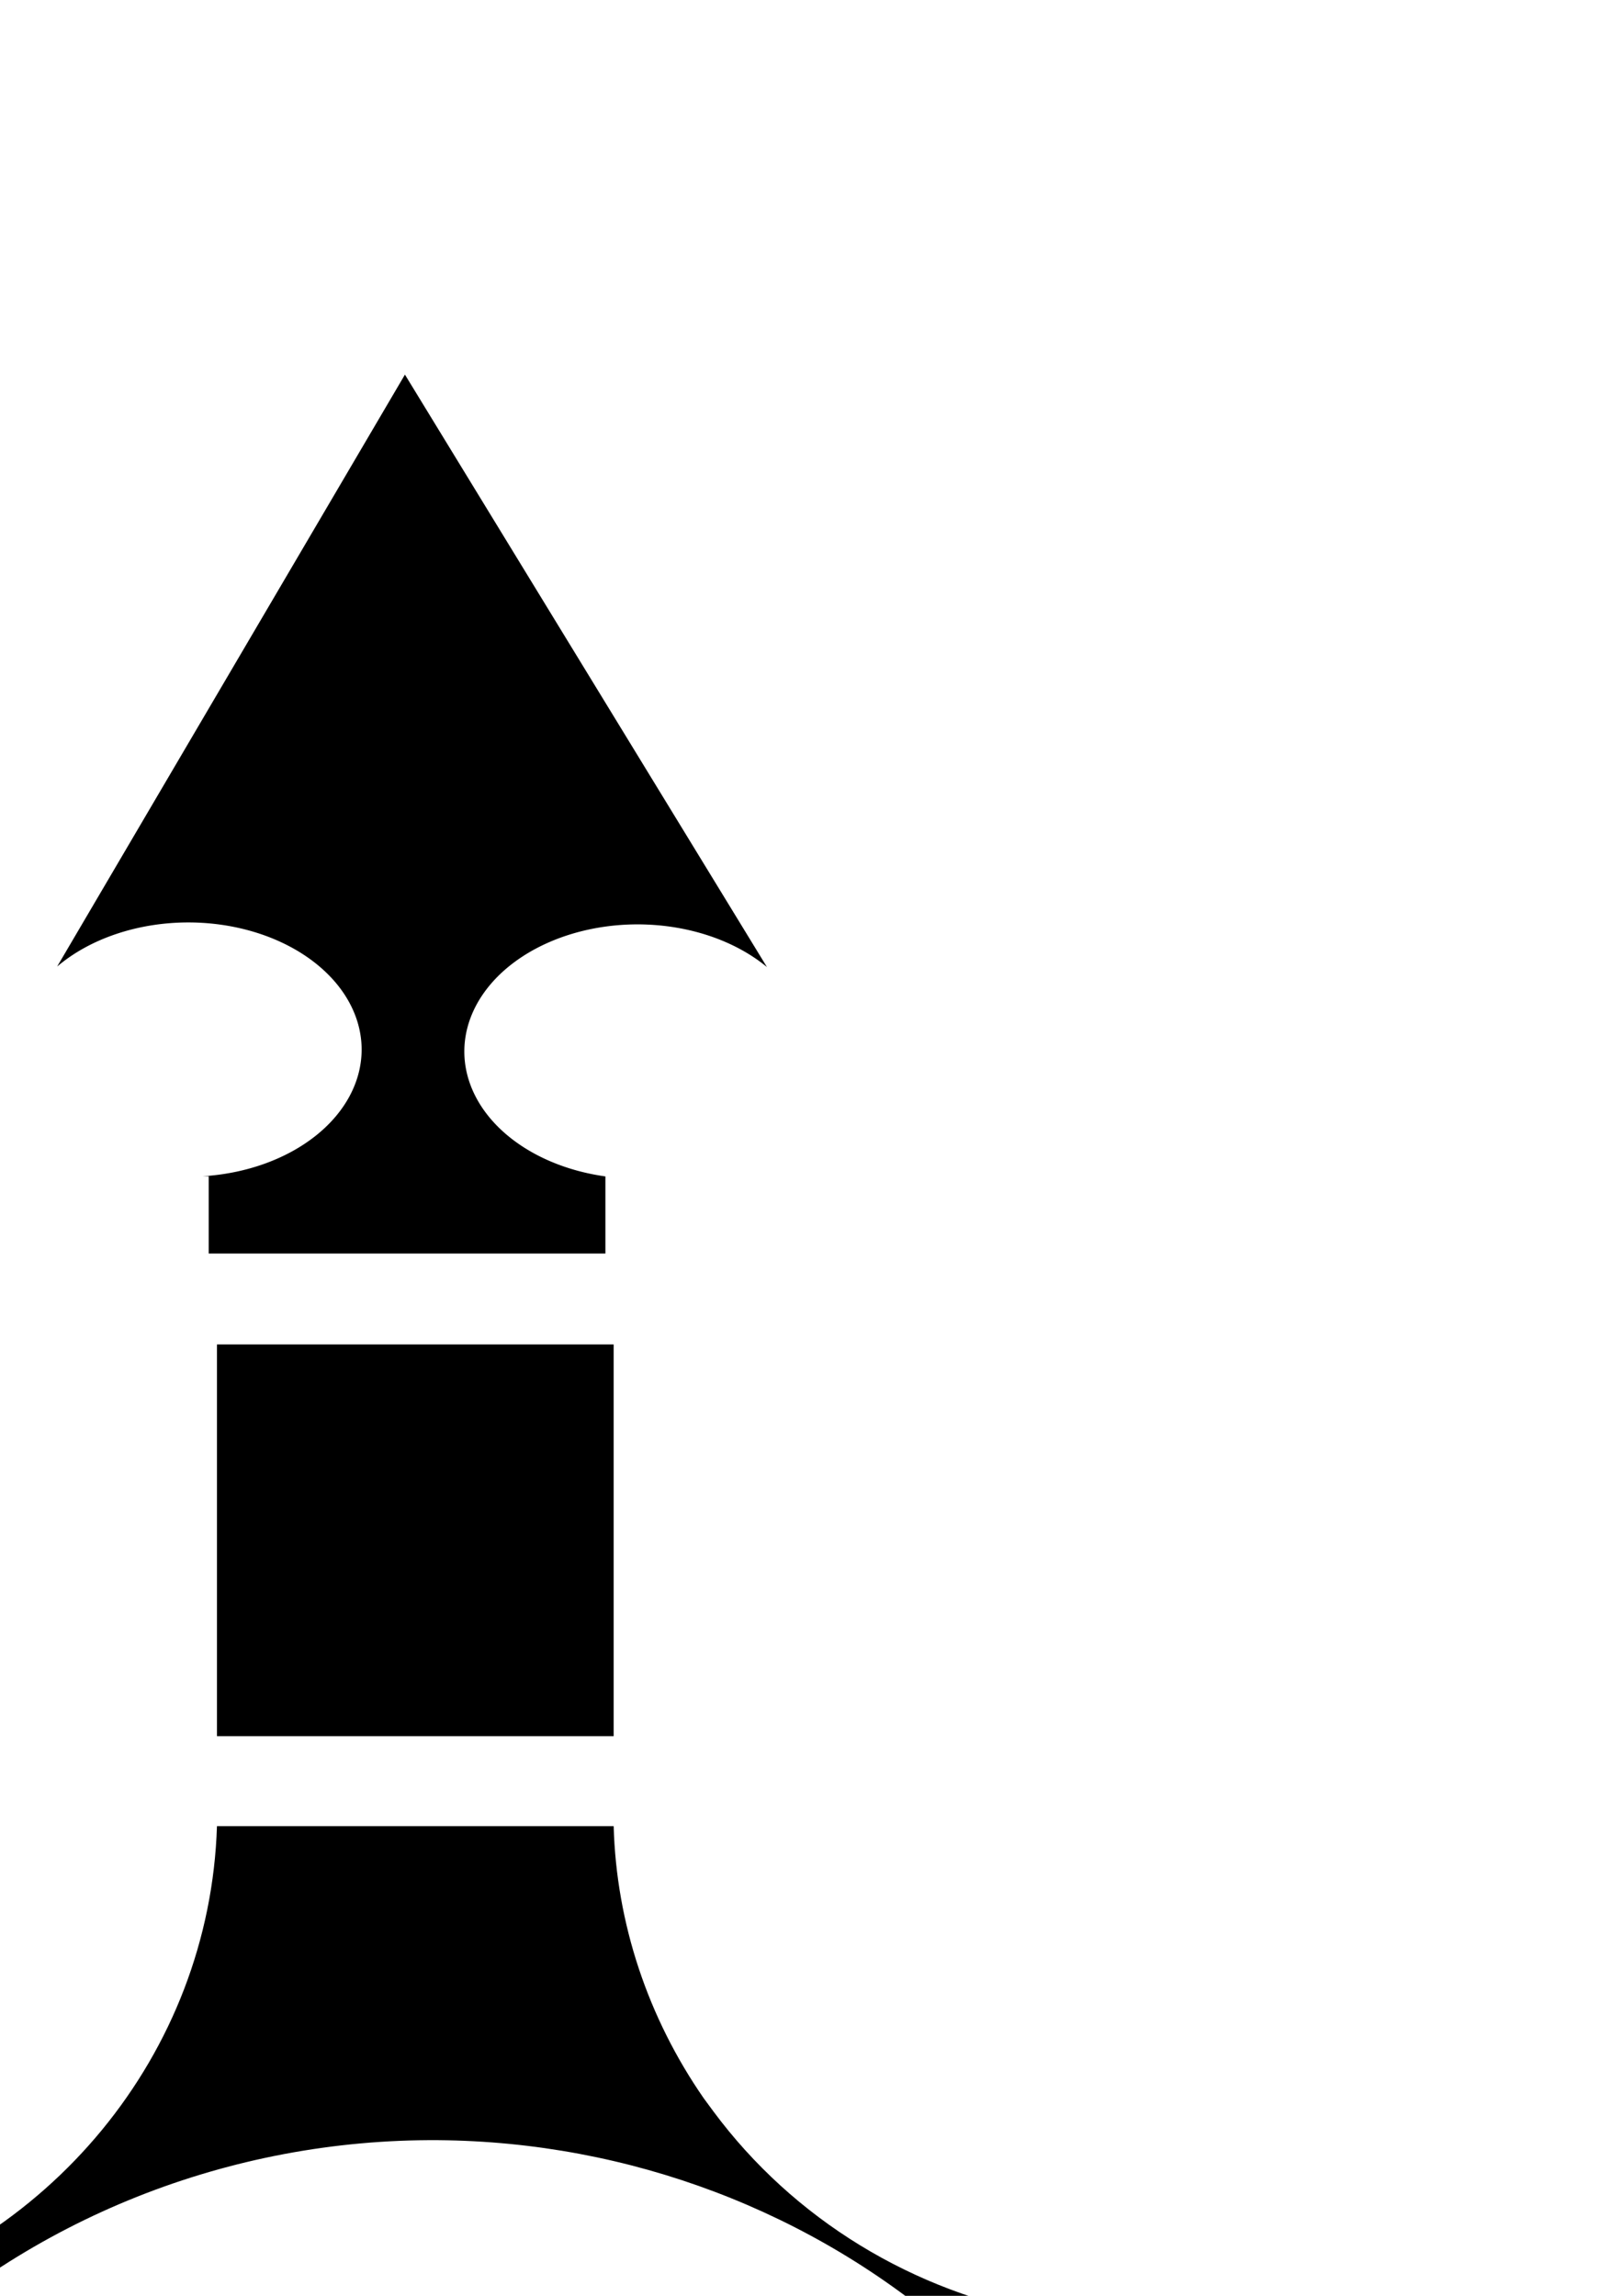 <?xml version="1.0" encoding="UTF-8" standalone="no"?>
<!-- Created with Inkscape (http://www.inkscape.org/) -->

<svg
   xmlns:dc="http://purl.org/dc/elements/1.1/"
   xmlns:cc="http://creativecommons.org/ns#"
   xmlns:rdf="http://www.w3.org/1999/02/22-rdf-syntax-ns#"
   xmlns:svg="http://www.w3.org/2000/svg"
   xmlns="http://www.w3.org/2000/svg"
   xmlns:sodipodi="http://sodipodi.sourceforge.net/DTD/sodipodi-0.dtd"
   xmlns:inkscape="http://www.inkscape.org/namespaces/inkscape"
   width="210mm"
   height="297mm"
   viewBox="0 0 210 297"
   version="1.1"
   id="svg8"
   inkscape:version="0.92.4 (5da689c313, 2019-01-14)"
   sodipodi:docname="arrow.svg">
  <defs
     id="defs2">
    <inkscape:path-effect
       effect="bspline"
       id="path-effect828"
       is_visible="true"
       weight="33.333"
       steps="2"
       helper_size="0"
       apply_no_weight="true"
       apply_with_weight="true"
       only_selected="false" />
  </defs>
  <sodipodi:namedview
     id="base"
     pagecolor="#ffffff"
     bordercolor="#666666"
     borderopacity="1.0"
     inkscape:pageopacity="0.0"
     inkscape:pageshadow="2"
     inkscape:zoom="0.175"
     inkscape:cx="-2306.6719"
     inkscape:cy="-390.78447"
     inkscape:document-units="mm"
     inkscape:current-layer="layer1"
     showgrid="false"
     showguides="true"
     inkscape:guide-bbox="true"
     inkscape:window-width="1600"
     inkscape:window-height="847"
     inkscape:window-x="-8"
     inkscape:window-y="22"
     inkscape:window-maximized="1"
     inkscape:snap-bbox="false"
     inkscape:snap-global="true"
     inkscape:object-paths="true" />
  <g
     inkscape:label="Layer 1"
     inkscape:groupmode="layer"
     id="layer1">
    <path
       style="fill:#000000;stroke:none;stroke-width:0.227px;stroke-linecap:butt;stroke-linejoin:miter;stroke-opacity:1"
       d="M 52.394,48.462 7.392,125.042 a 22.427,16.451 0 0 1 16.972,-5.71 22.427,16.451 0 0 1 22.428,16.451 22.427,16.451 0 0 1 -20.568,16.385 h 0.78 v 9.998 h 51.329 v -9.979 a 22.427,16.451 0 0 1 -18.253,-16.154 22.427,16.451 0 0 1 22.428,-16.451 22.427,16.451 0 0 1 16.728,5.523 z"
       id="path832"
       inkscape:connector-curvature="0" />
    <rect
       style="fill:#000000;stroke:none;stroke-width:0.261"
       id="rect901"
       width="51.329"
       height="50.673"
       x="28.073"
       y="173.926" />
    <path
       style="fill:#000000;stroke:none;stroke-width:0.51"
       d="m 28.073,236.241 c -0.929,29.409 -21.729,54.696 -51.061,62.075 l 7.476,7.26 0.009,-0.009 71.455,69.387 79.704,-75.267 -0.081,-0.073 c -17.413,-3.04 -32.927,-12.532 -43.268,-26.472 l -1.25,-1.696 C 83.83,261.018 79.747,248.807 79.402,236.241 Z m 28.635,40.625 c 24.716,0.2 48.496,9.206 66.824,25.309 l 4.504,4.374 0.145,-0.141 0.125,0.113 -72.301,68.275 -71.314,-69.248 C 3.776,287.014 29.716,276.683 56.707,276.866 Z"
       id="rect901-8-9"
       inkscape:connector-curvature="0"
       sodipodi:nodetypes="ccccccccccccccccccc" />
  </g>
</svg>
